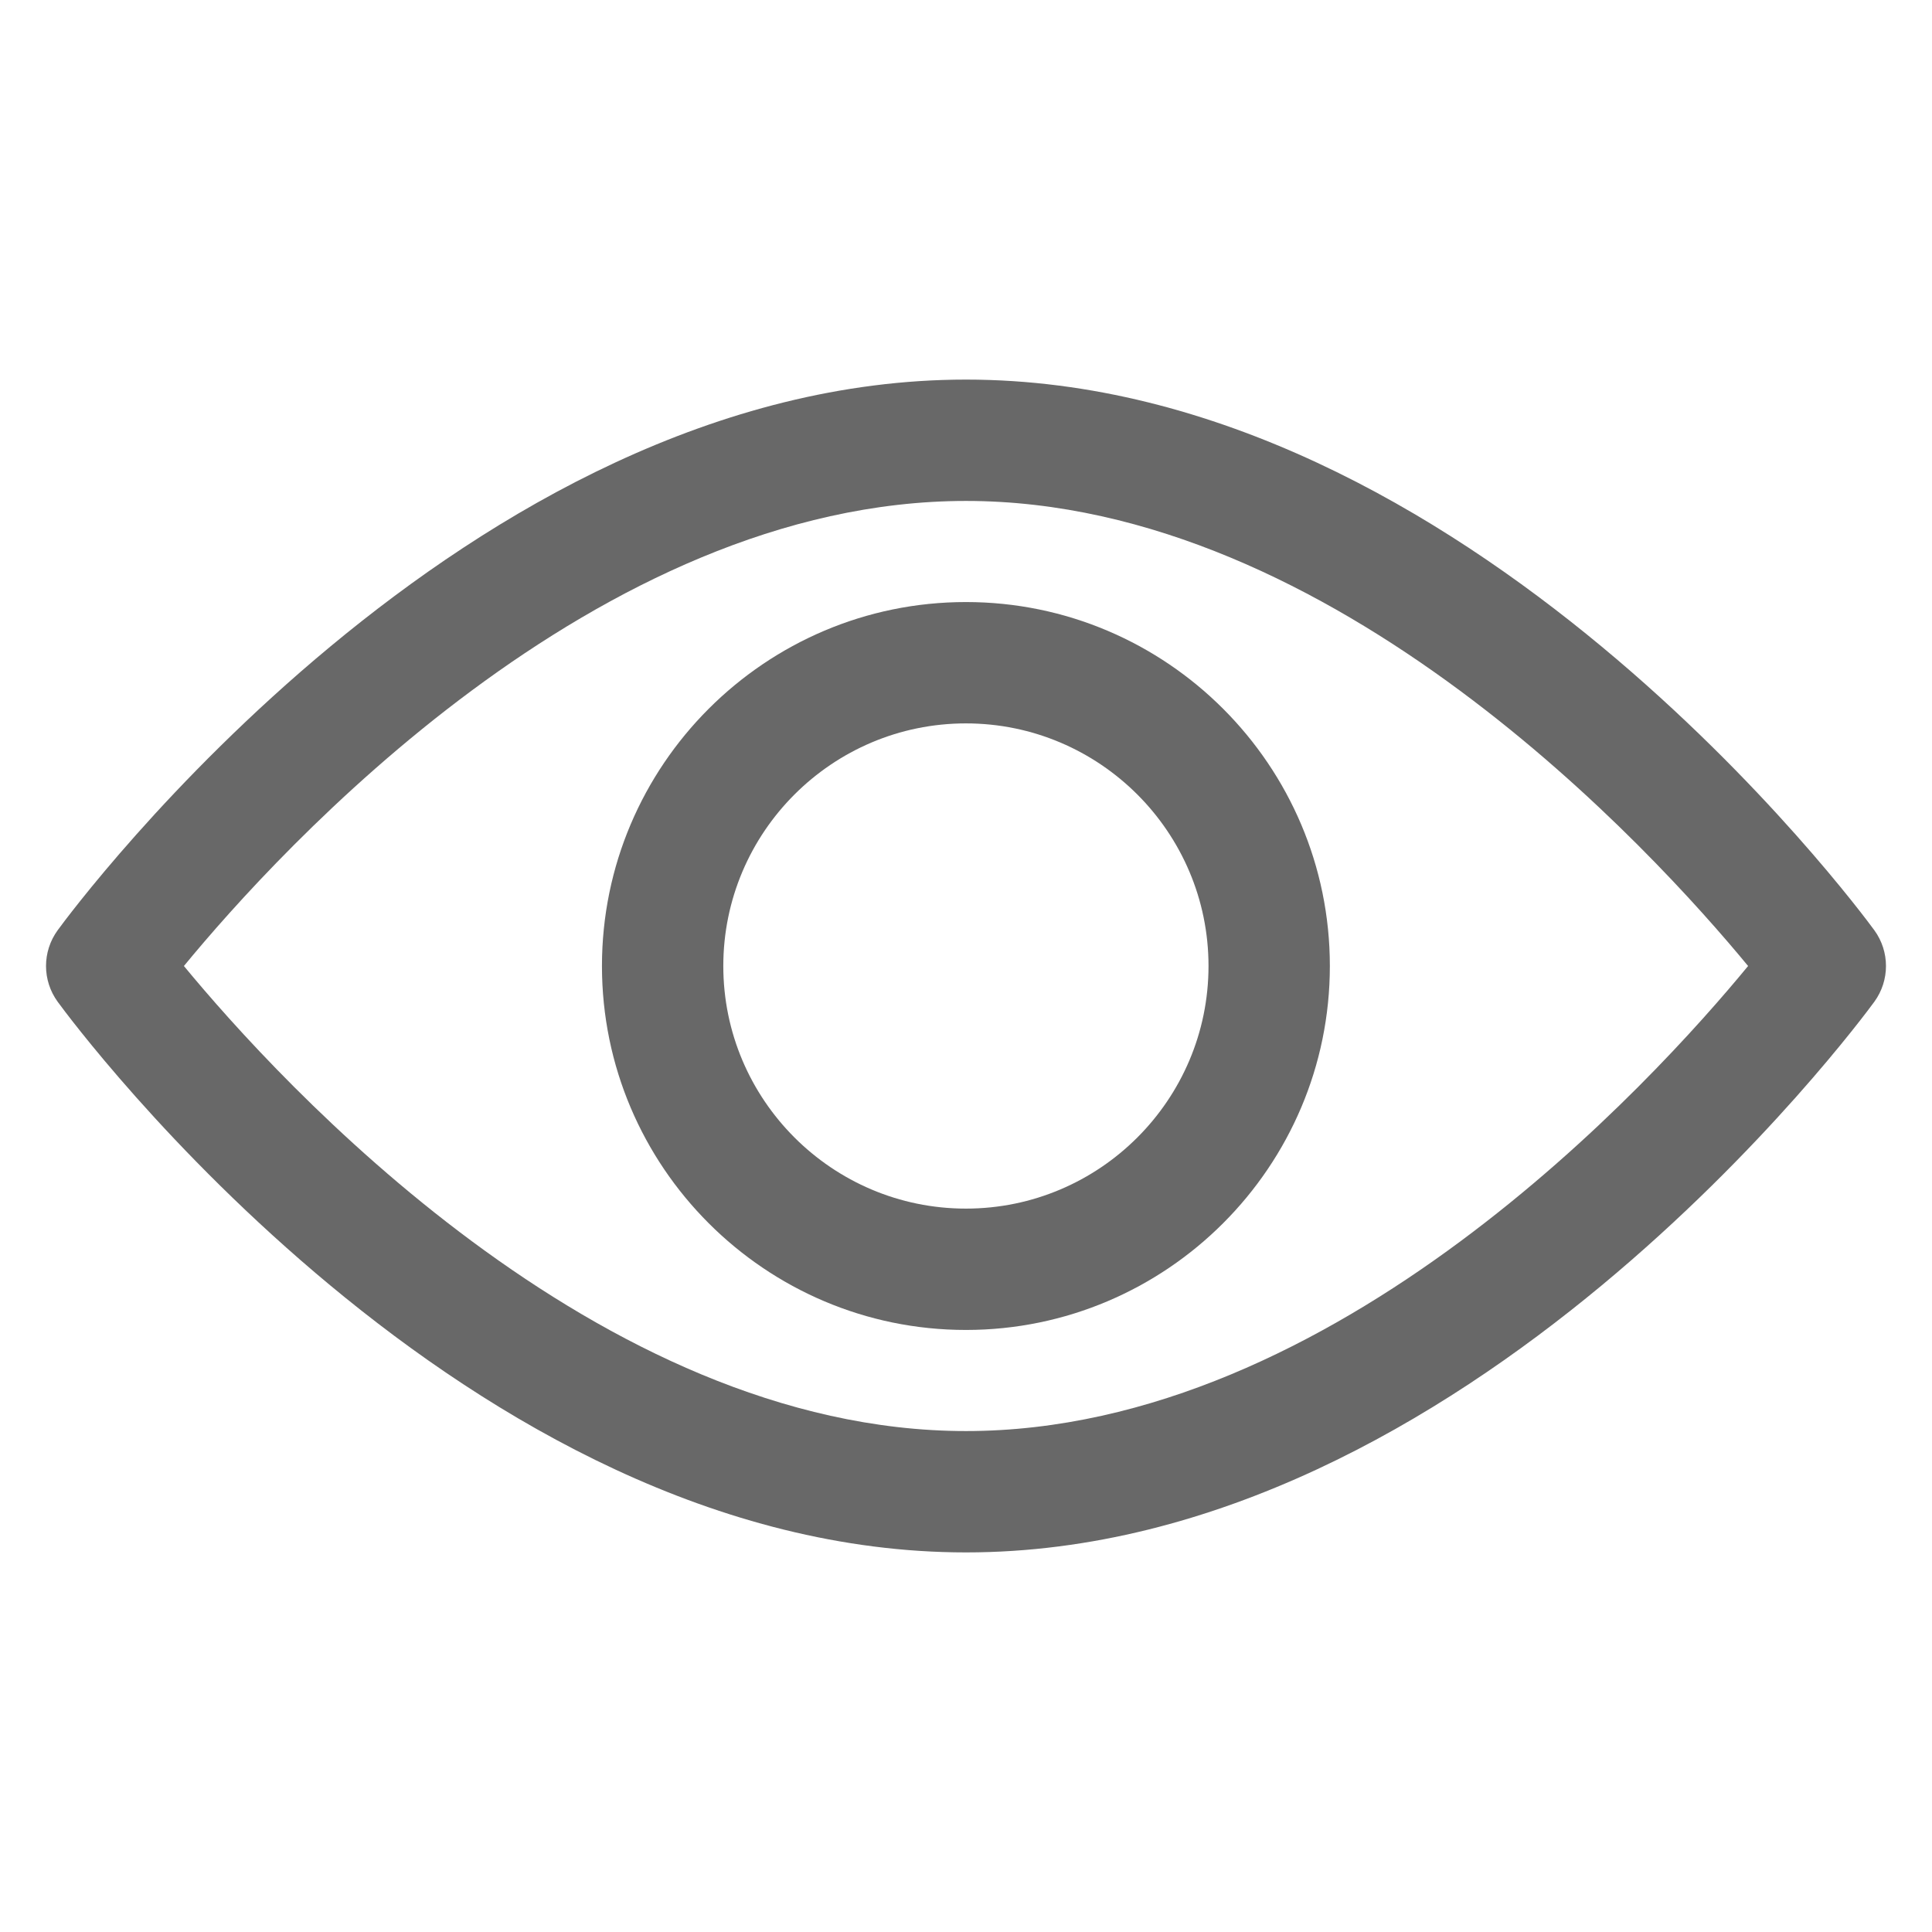<svg width="21" height="21" viewBox="0 0 21 21" fill="none" xmlns="http://www.w3.org/2000/svg">
<g clip-path="url(#clip0_291_2922)">
<path d="M20.373 10.111C20.194 9.867 15.937 4.126 10.5 4.126C5.063 4.126 0.805 9.867 0.627 10.111C0.458 10.343 0.458 10.657 0.627 10.889C0.805 11.133 5.063 16.874 10.5 16.874C15.937 16.874 20.194 11.133 20.373 10.889C20.542 10.657 20.542 10.343 20.373 10.111ZM10.5 15.555C6.495 15.555 3.026 11.745 1.999 10.5C3.025 9.253 6.486 5.445 10.5 5.445C14.505 5.445 17.973 9.254 19.001 10.5C17.975 11.747 14.514 15.555 10.5 15.555Z" fill="#686868"/>
<path d="M10.499 6.544C8.318 6.544 6.543 8.319 6.543 10.5C6.543 12.681 8.318 14.456 10.499 14.456C12.68 14.456 14.455 12.681 14.455 10.5C14.455 8.319 12.68 6.544 10.499 6.544ZM10.499 13.137C9.045 13.137 7.862 11.954 7.862 10.5C7.862 9.046 9.045 7.863 10.499 7.863C11.953 7.863 13.136 9.046 13.136 10.5C13.136 11.954 11.953 13.137 10.499 13.137Z" fill="#686868"/>
</g>
<defs>
<clipPath id="clip0_291_2922">
<rect width="20" height="20" fill="white" transform="translate(0.5 0.5)"/>
</clipPath>
</defs>
</svg>
